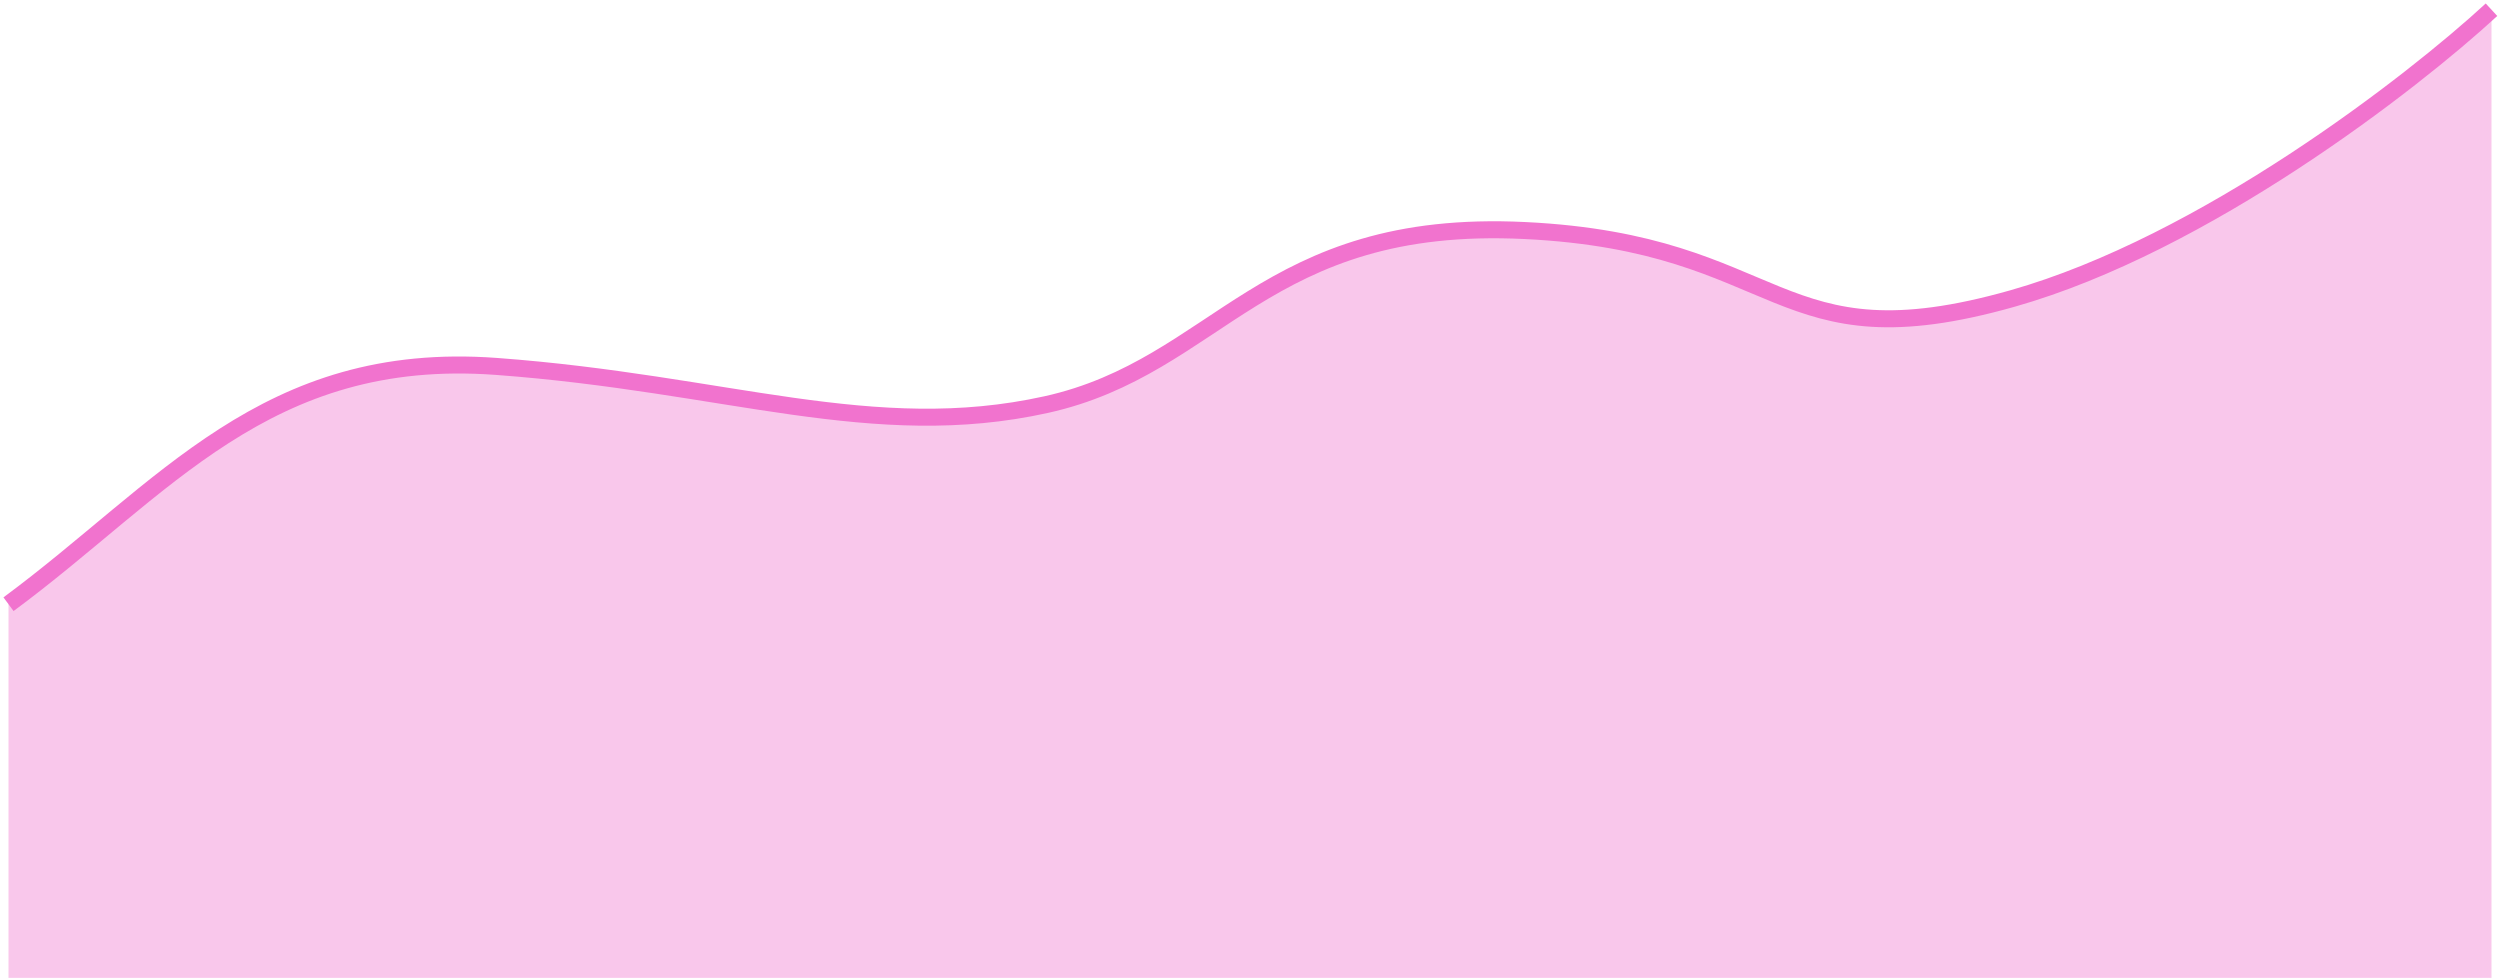 <svg width="294" height="115" viewBox="0 0 294 115" fill="none" xmlns="http://www.w3.org/2000/svg">
<path d="M58.357 43.09C31.243 41.093 19.25 57.572 1 71.055V115H293V1.144C283.614 9.799 259.211 28.709 236.686 35.101C208.529 43.09 210.093 28.609 179.329 27.111C148.564 25.613 143.35 43.09 123.014 47.585C102.679 52.079 85.471 45.088 58.357 43.09Z" fill="#F173CE" fill-opacity="0.4"/>
<path d="M1 71.055C19.25 57.572 31.243 41.093 58.357 43.09C85.471 45.088 102.679 52.079 123.014 47.585C143.35 43.09 148.564 25.613 179.329 27.111C210.093 28.609 208.529 43.09 236.686 35.101C259.211 28.709 283.614 9.799 293 1.144" stroke="#F173CE" stroke-width="2"/>
</svg>

